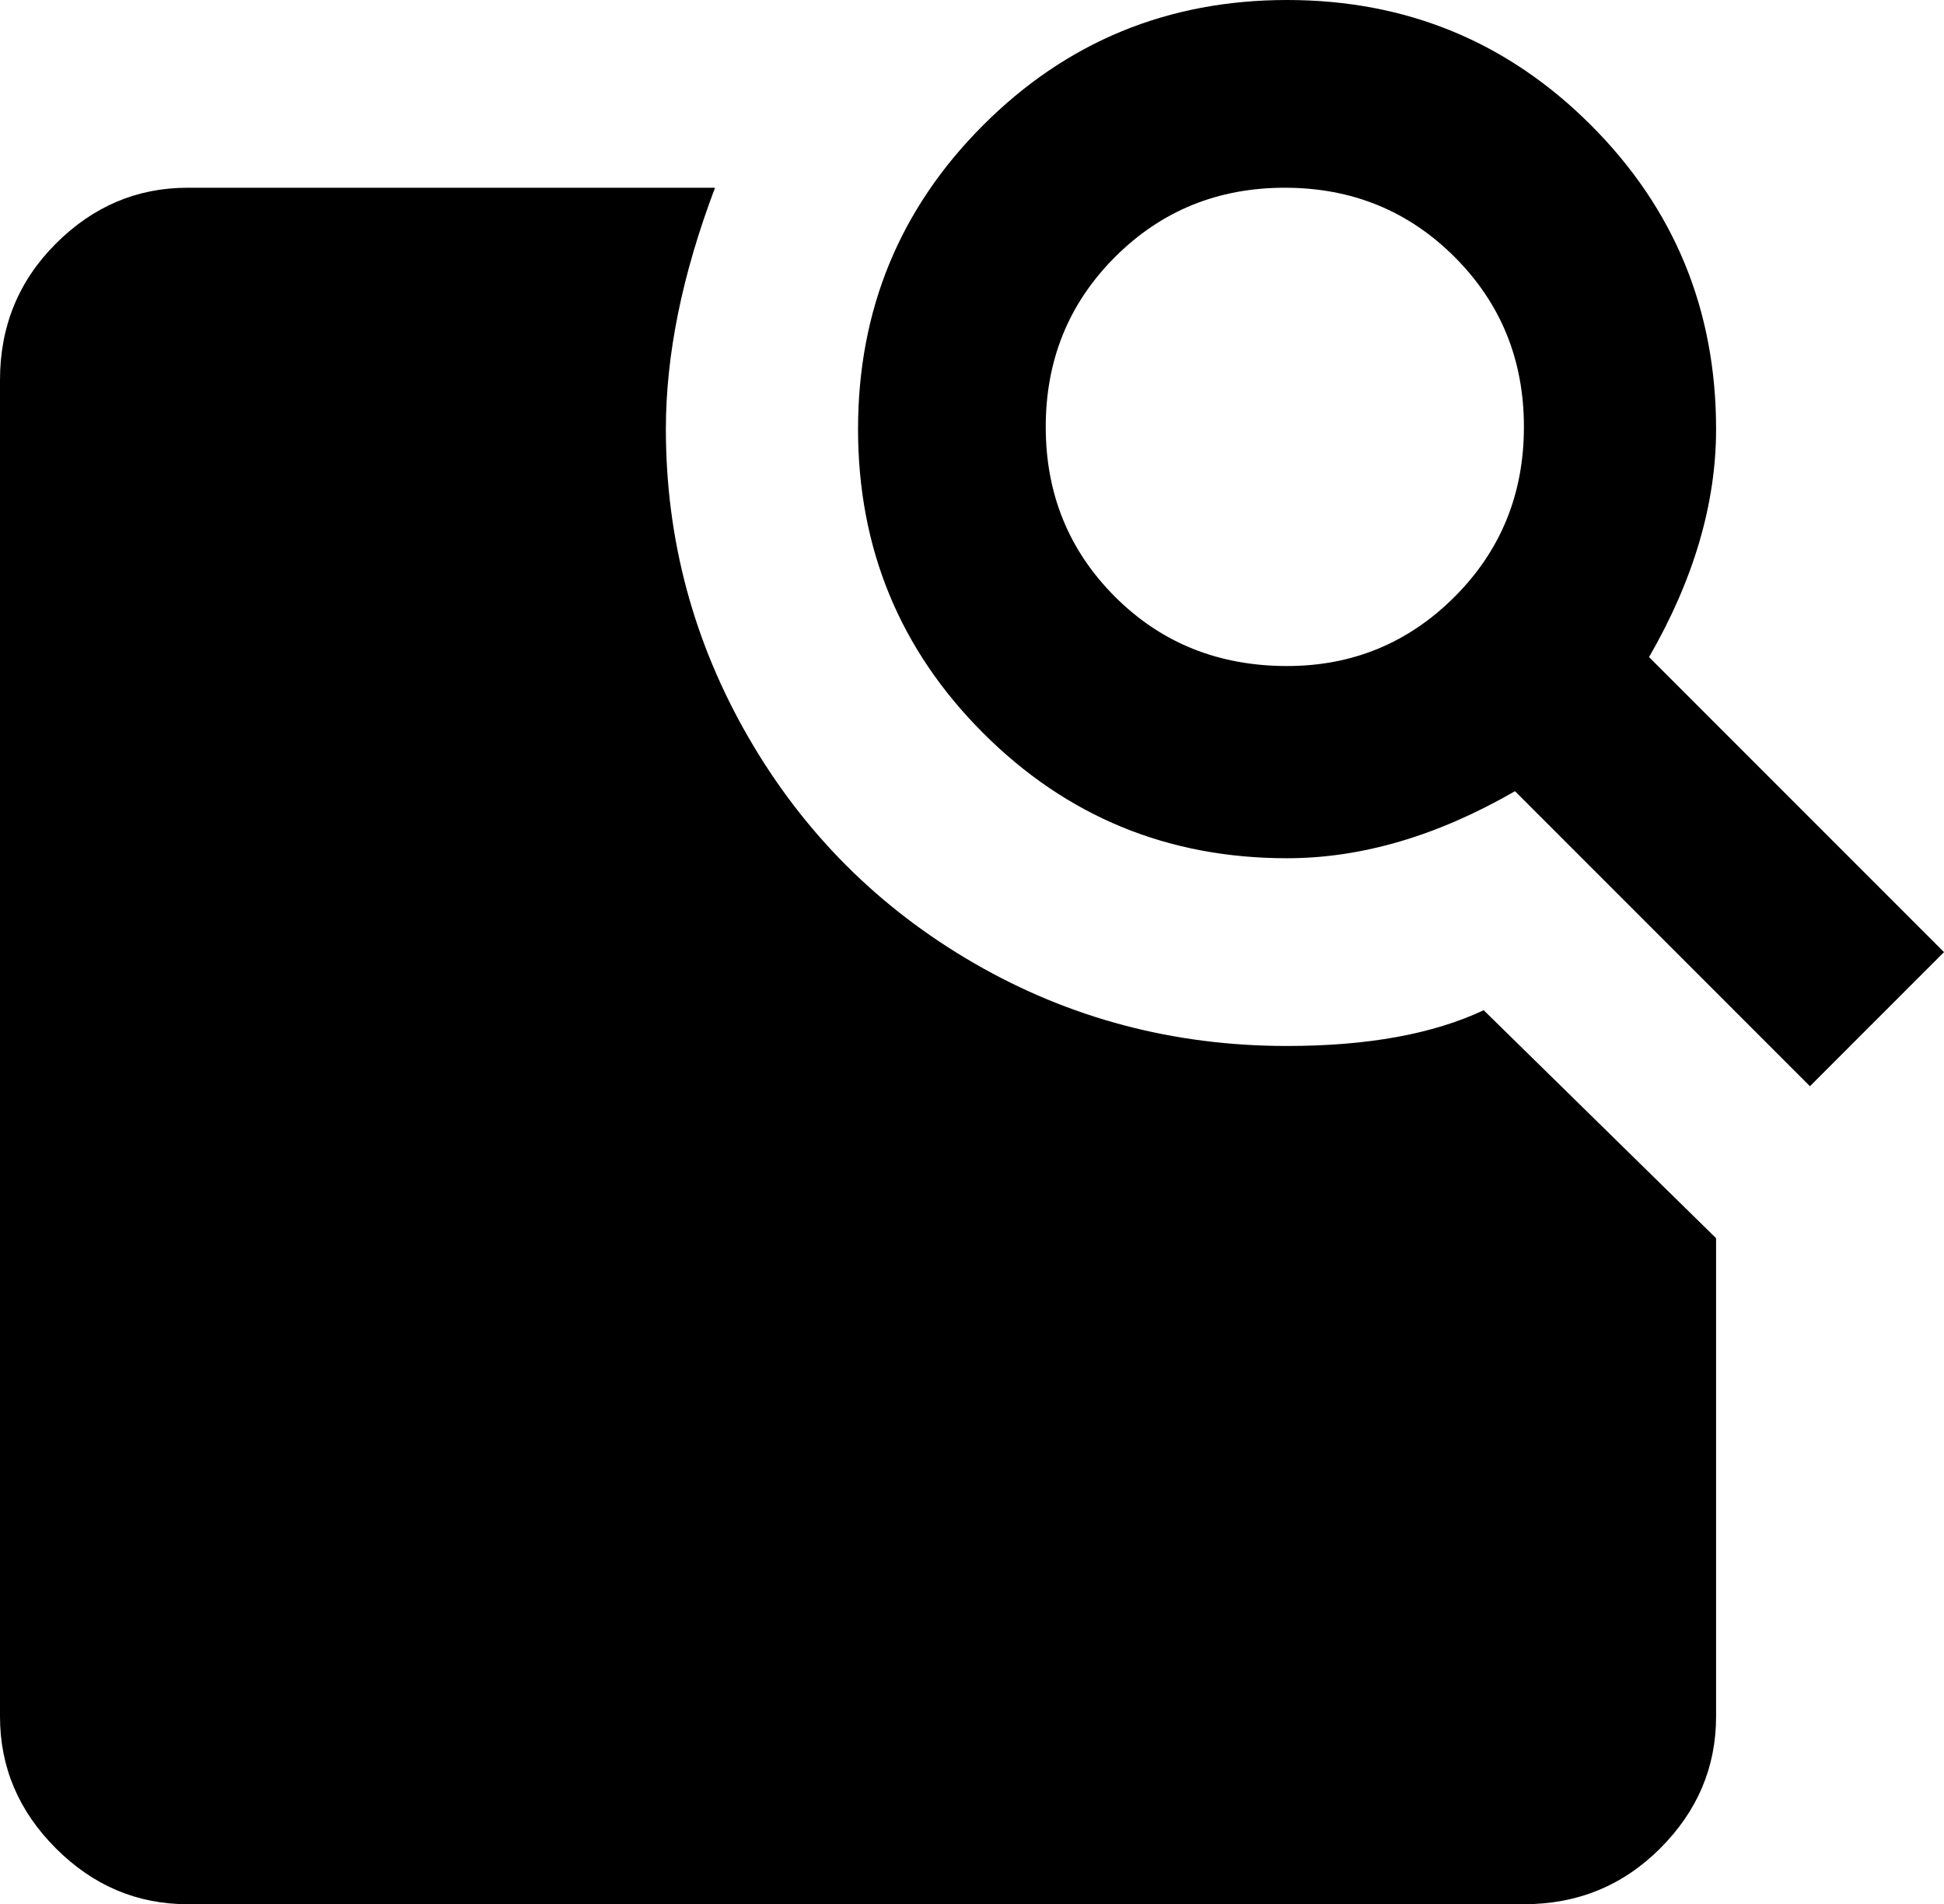 <svg xmlns="http://www.w3.org/2000/svg" viewBox="43 -21 435 426">
      <g transform="scale(1 -1) translate(0 -384)">
        <path d="M427 21Q427 4 414.5 -8.5Q402 -21 384 -21H85Q68 -21 55.5 -8.5Q43 4 43 21V320Q43 338 55.5 350.5Q68 363 85 363H203Q192 334 192 309Q192 272 210.5 240.0Q229 208 261.0 189.5Q293 171 331 171Q358 171 375 179L427 128ZM412 258Q427 284 427 309Q427 349 399.0 377.0Q371 405 331.0 405.0Q291 405 263.0 377.0Q235 349 235.0 309.0Q235 269 263.0 241.0Q291 213 331 213Q356 213 382 228L448 162L478 192ZM331 256Q308 256 292.5 271.5Q277 287 277.0 309.5Q277 332 292.5 347.5Q308 363 330.5 363.0Q353 363 368.5 347.5Q384 332 384.0 309.5Q384 287 368.5 271.5Q353 256 331 256Z" />
      </g>
    </svg>